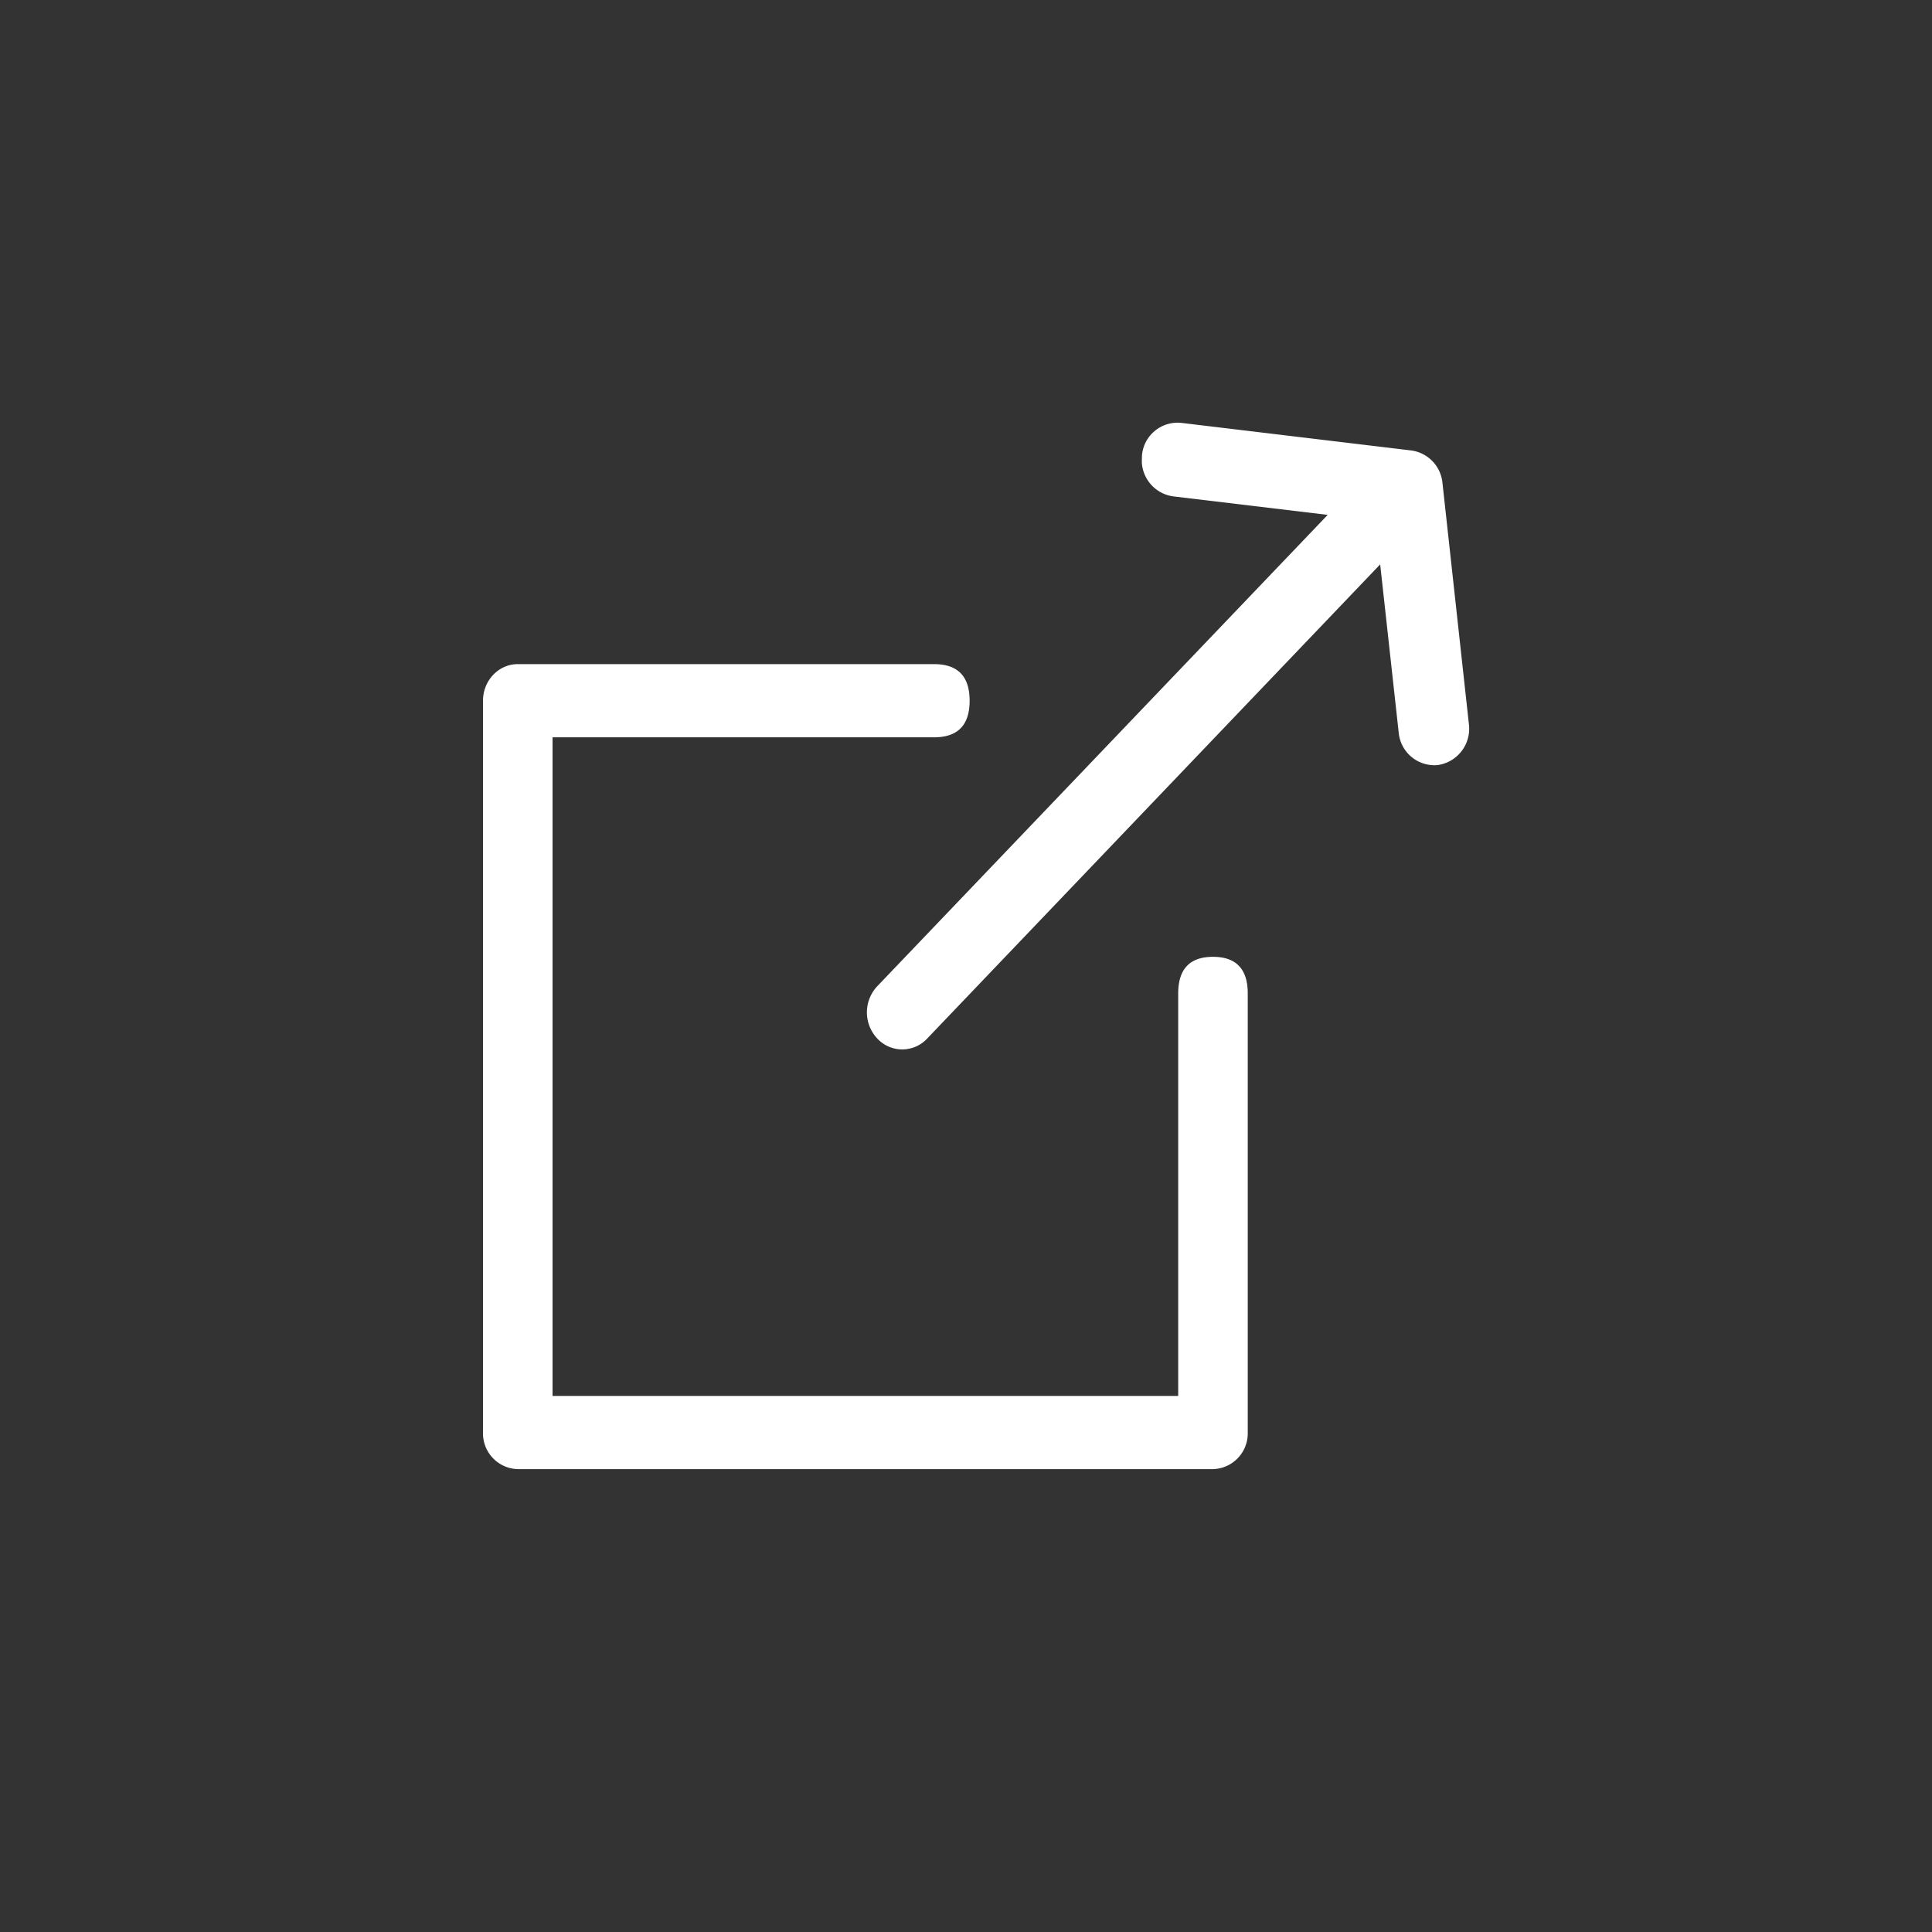 <svg xmlns="http://www.w3.org/2000/svg" width="24" height="24" viewBox="0 0 24 24"><rect x="0" y="0" width="24" height="24" fill="#333333" stroke="none"/><path d="M11.614 8.25c.288.004.431.155.431.455 0 .299-.143.45-.431.454h-4.75v8.182h7.772v-5c0-.303.144-.455.432-.455.288 0 .432.152.432.455v5.454a.444.444 0 01-.432.455H6.432A.444.444 0 016 17.795v-9.09c0-.251.193-.455.432-.455h5.182zm2.979-2.999l.08.002 2.86.343a.45.45 0 01.386.405l.328 2.993a.456.456 0 01-.386.51.446.446 0 01-.486-.405l-.23-2.088-5.627 5.89a.423.423 0 01-.62 0 .474.474 0 010-.65l5.595-5.855-1.92-.23a.452.452 0 01-.389-.426l.002-.083a.444.444 0 01.486-.404z" fill="#FFF" fill-rule="evenodd"/></svg>
